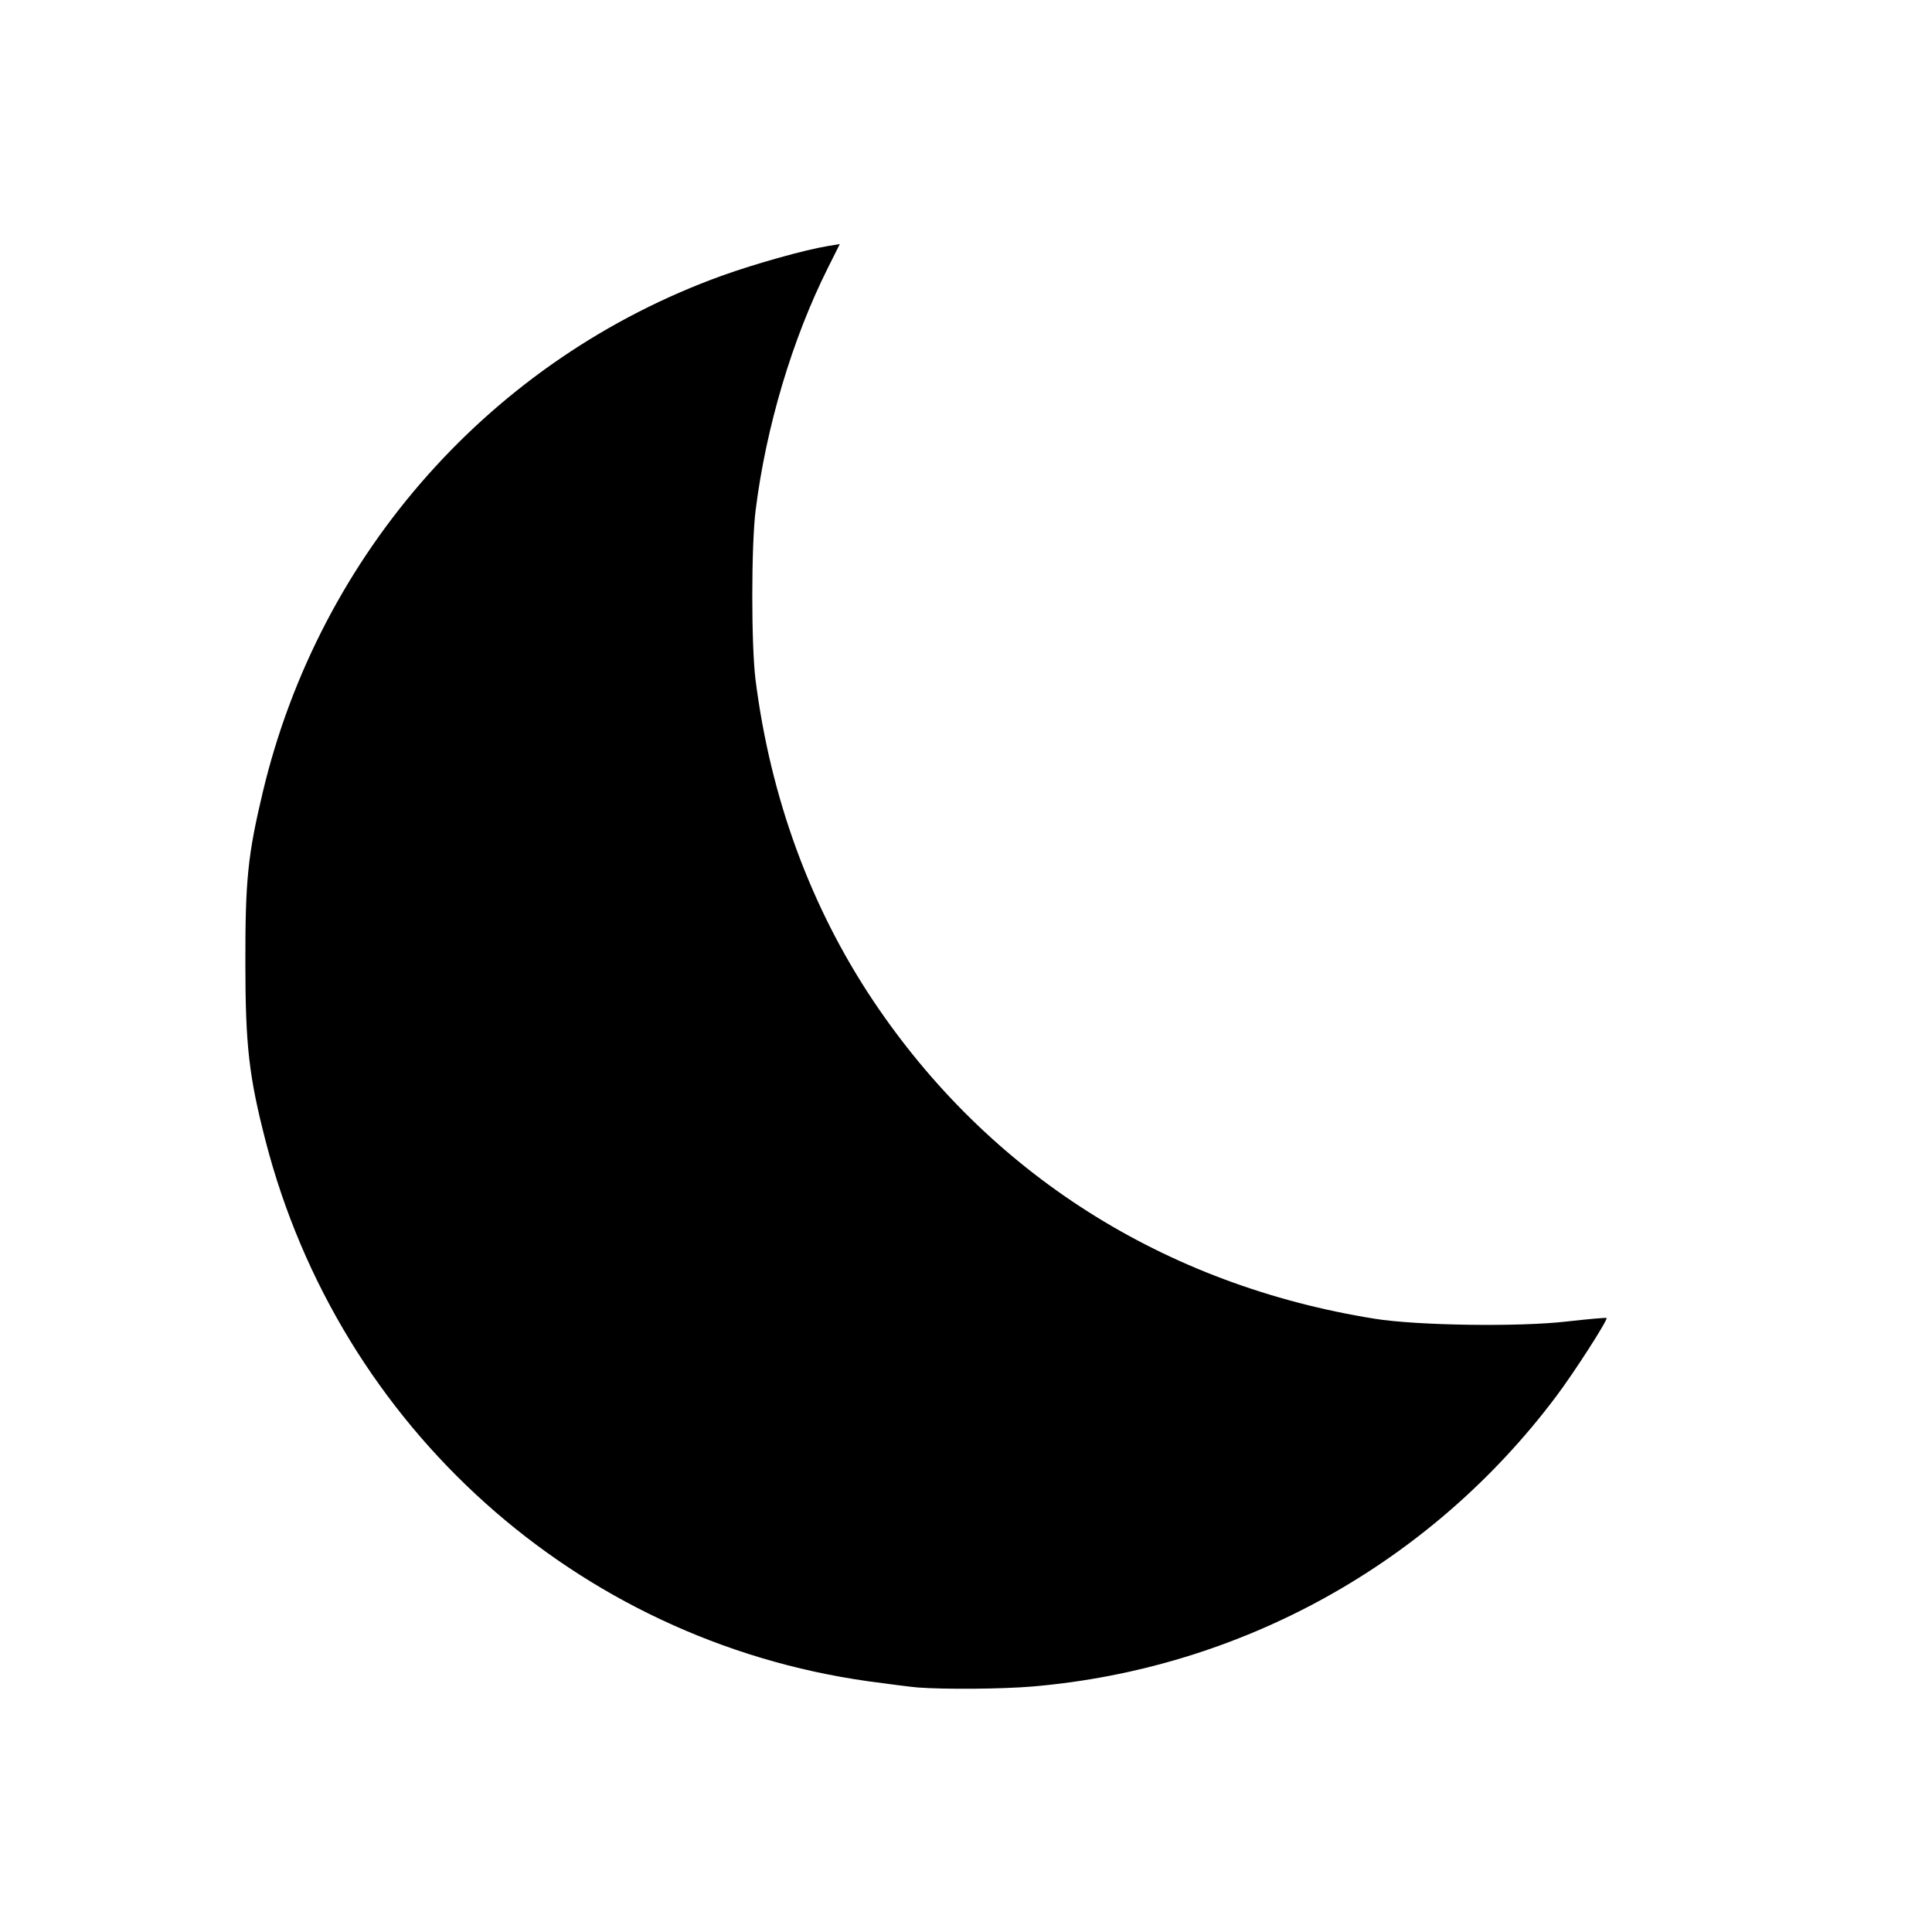 <svg width="16" height="16" viewBox="0 0 16 16" fill="none" xmlns="http://www.w3.org/2000/svg">
<path d="M7.6 13.975C7.545 13.97 7.359 13.947 7.187 13.923C4.776 13.583 2.811 11.819 2.199 9.447C2.062 8.915 2.032 8.658 2.032 7.974C2.031 7.288 2.052 7.081 2.177 6.557C2.65 4.575 4.078 2.97 5.979 2.283C6.258 2.183 6.664 2.069 6.859 2.037L6.955 2.021L6.856 2.219C6.561 2.808 6.344 3.536 6.258 4.224C6.221 4.515 6.221 5.345 6.257 5.63C6.381 6.607 6.712 7.509 7.229 8.284C8.188 9.719 9.642 10.642 11.383 10.921C11.735 10.978 12.582 10.99 12.976 10.944C13.153 10.924 13.301 10.911 13.305 10.915C13.318 10.928 13.037 11.366 12.887 11.565C11.847 12.95 10.276 13.82 8.549 13.967C8.299 13.988 7.83 13.992 7.6 13.975V13.975Z" fill="black"/>
</svg>
